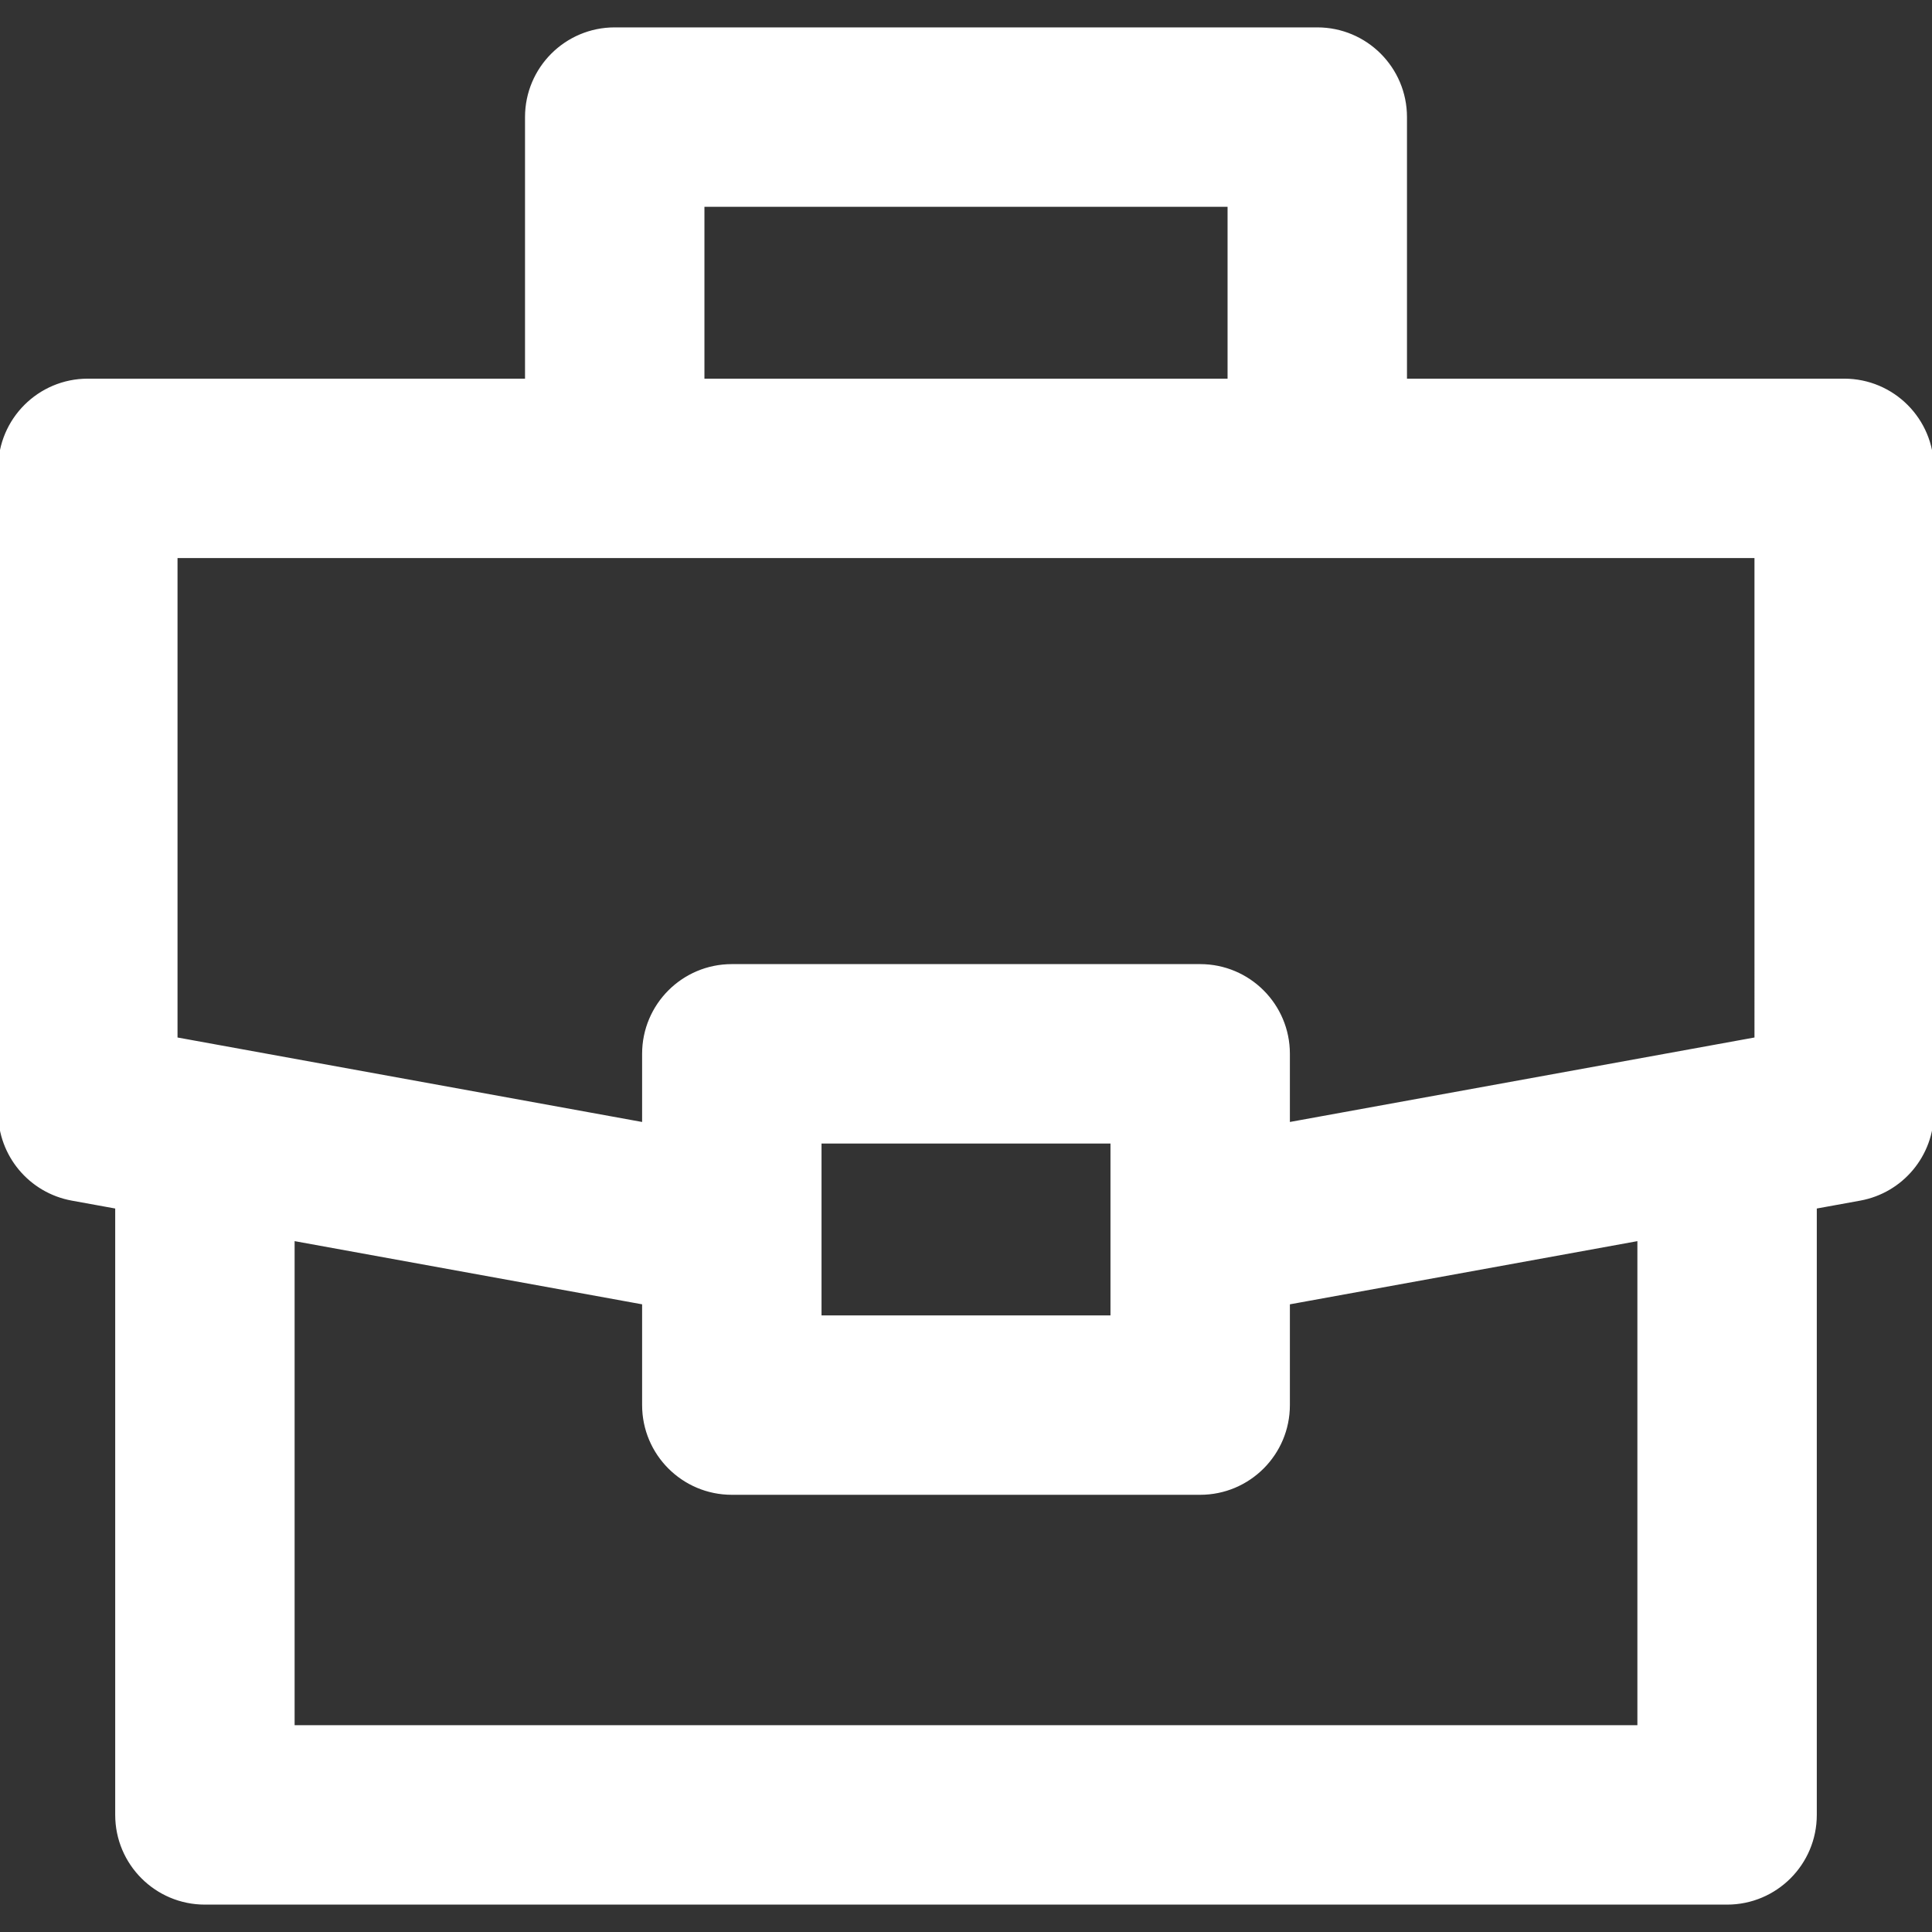 <!DOCTYPE svg PUBLIC "-//W3C//DTD SVG 1.1//EN" "http://www.w3.org/Graphics/SVG/1.1/DTD/svg11.dtd">
<!-- Uploaded to: SVG Repo, www.svgrepo.com, Transformed by: SVG Repo Mixer Tools -->
<svg fill="#ffffff" height="800px" width="800px" version="1.1" id="Layer_1" xmlns="http://www.w3.org/2000/svg" xmlns:xlink="http://www.w3.org/1999/xlink" viewBox="0 0 512 512" xml:space="preserve" stroke="#ffffff">
<rect x="0" y="0" width="512" height="512" fill="#333333" stroke="none"/>
<g id="SVGRepo_bgCarrier" stroke-width="0"/>
<g id="SVGRepo_tracerCarrier" stroke-linecap="round" stroke-linejoin="round"/>
<g id="SVGRepo_iconCarrier"> <g> <g> <path d="M488.727,100.848H372.364V31.03c0-12.853-10.42-23.273-23.273-23.273H162.909c-12.853,0-23.273,10.42-23.273,23.273 v69.818H23.273C10.42,100.848,0,111.268,0,124.121v170.667c0,11.247,8.045,20.885,19.11,22.897l11.92,2.166V480.97 c0,12.853,10.42,23.273,23.273,23.273h403.394c12.853,0,23.273-10.42,23.273-23.273V319.851l11.922-2.166 c11.064-2.012,19.108-11.65,19.108-22.897V124.121C512,111.268,501.58,100.848,488.727,100.848z M186.182,54.303h139.636v46.545 H186.182V54.303z M434.424,457.697H77.576V328.315l93.091,16.925v27.124c0,12.853,10.42,23.273,23.273,23.273h124.121 c12.853,0,23.273-10.42,23.273-23.273v-27.122l93.091-16.925V457.697z M217.212,349.091v-46.545h77.576v46.545H217.212z M465.455,275.364l-124.121,22.568v-18.66c0-12.853-10.42-23.273-23.273-23.273H193.939c-12.853,0-23.273,10.42-23.273,23.273 v18.66L46.545,275.364V147.394h116.364h186.182h116.364V275.364z"/> </g> </g> </g>
</svg>